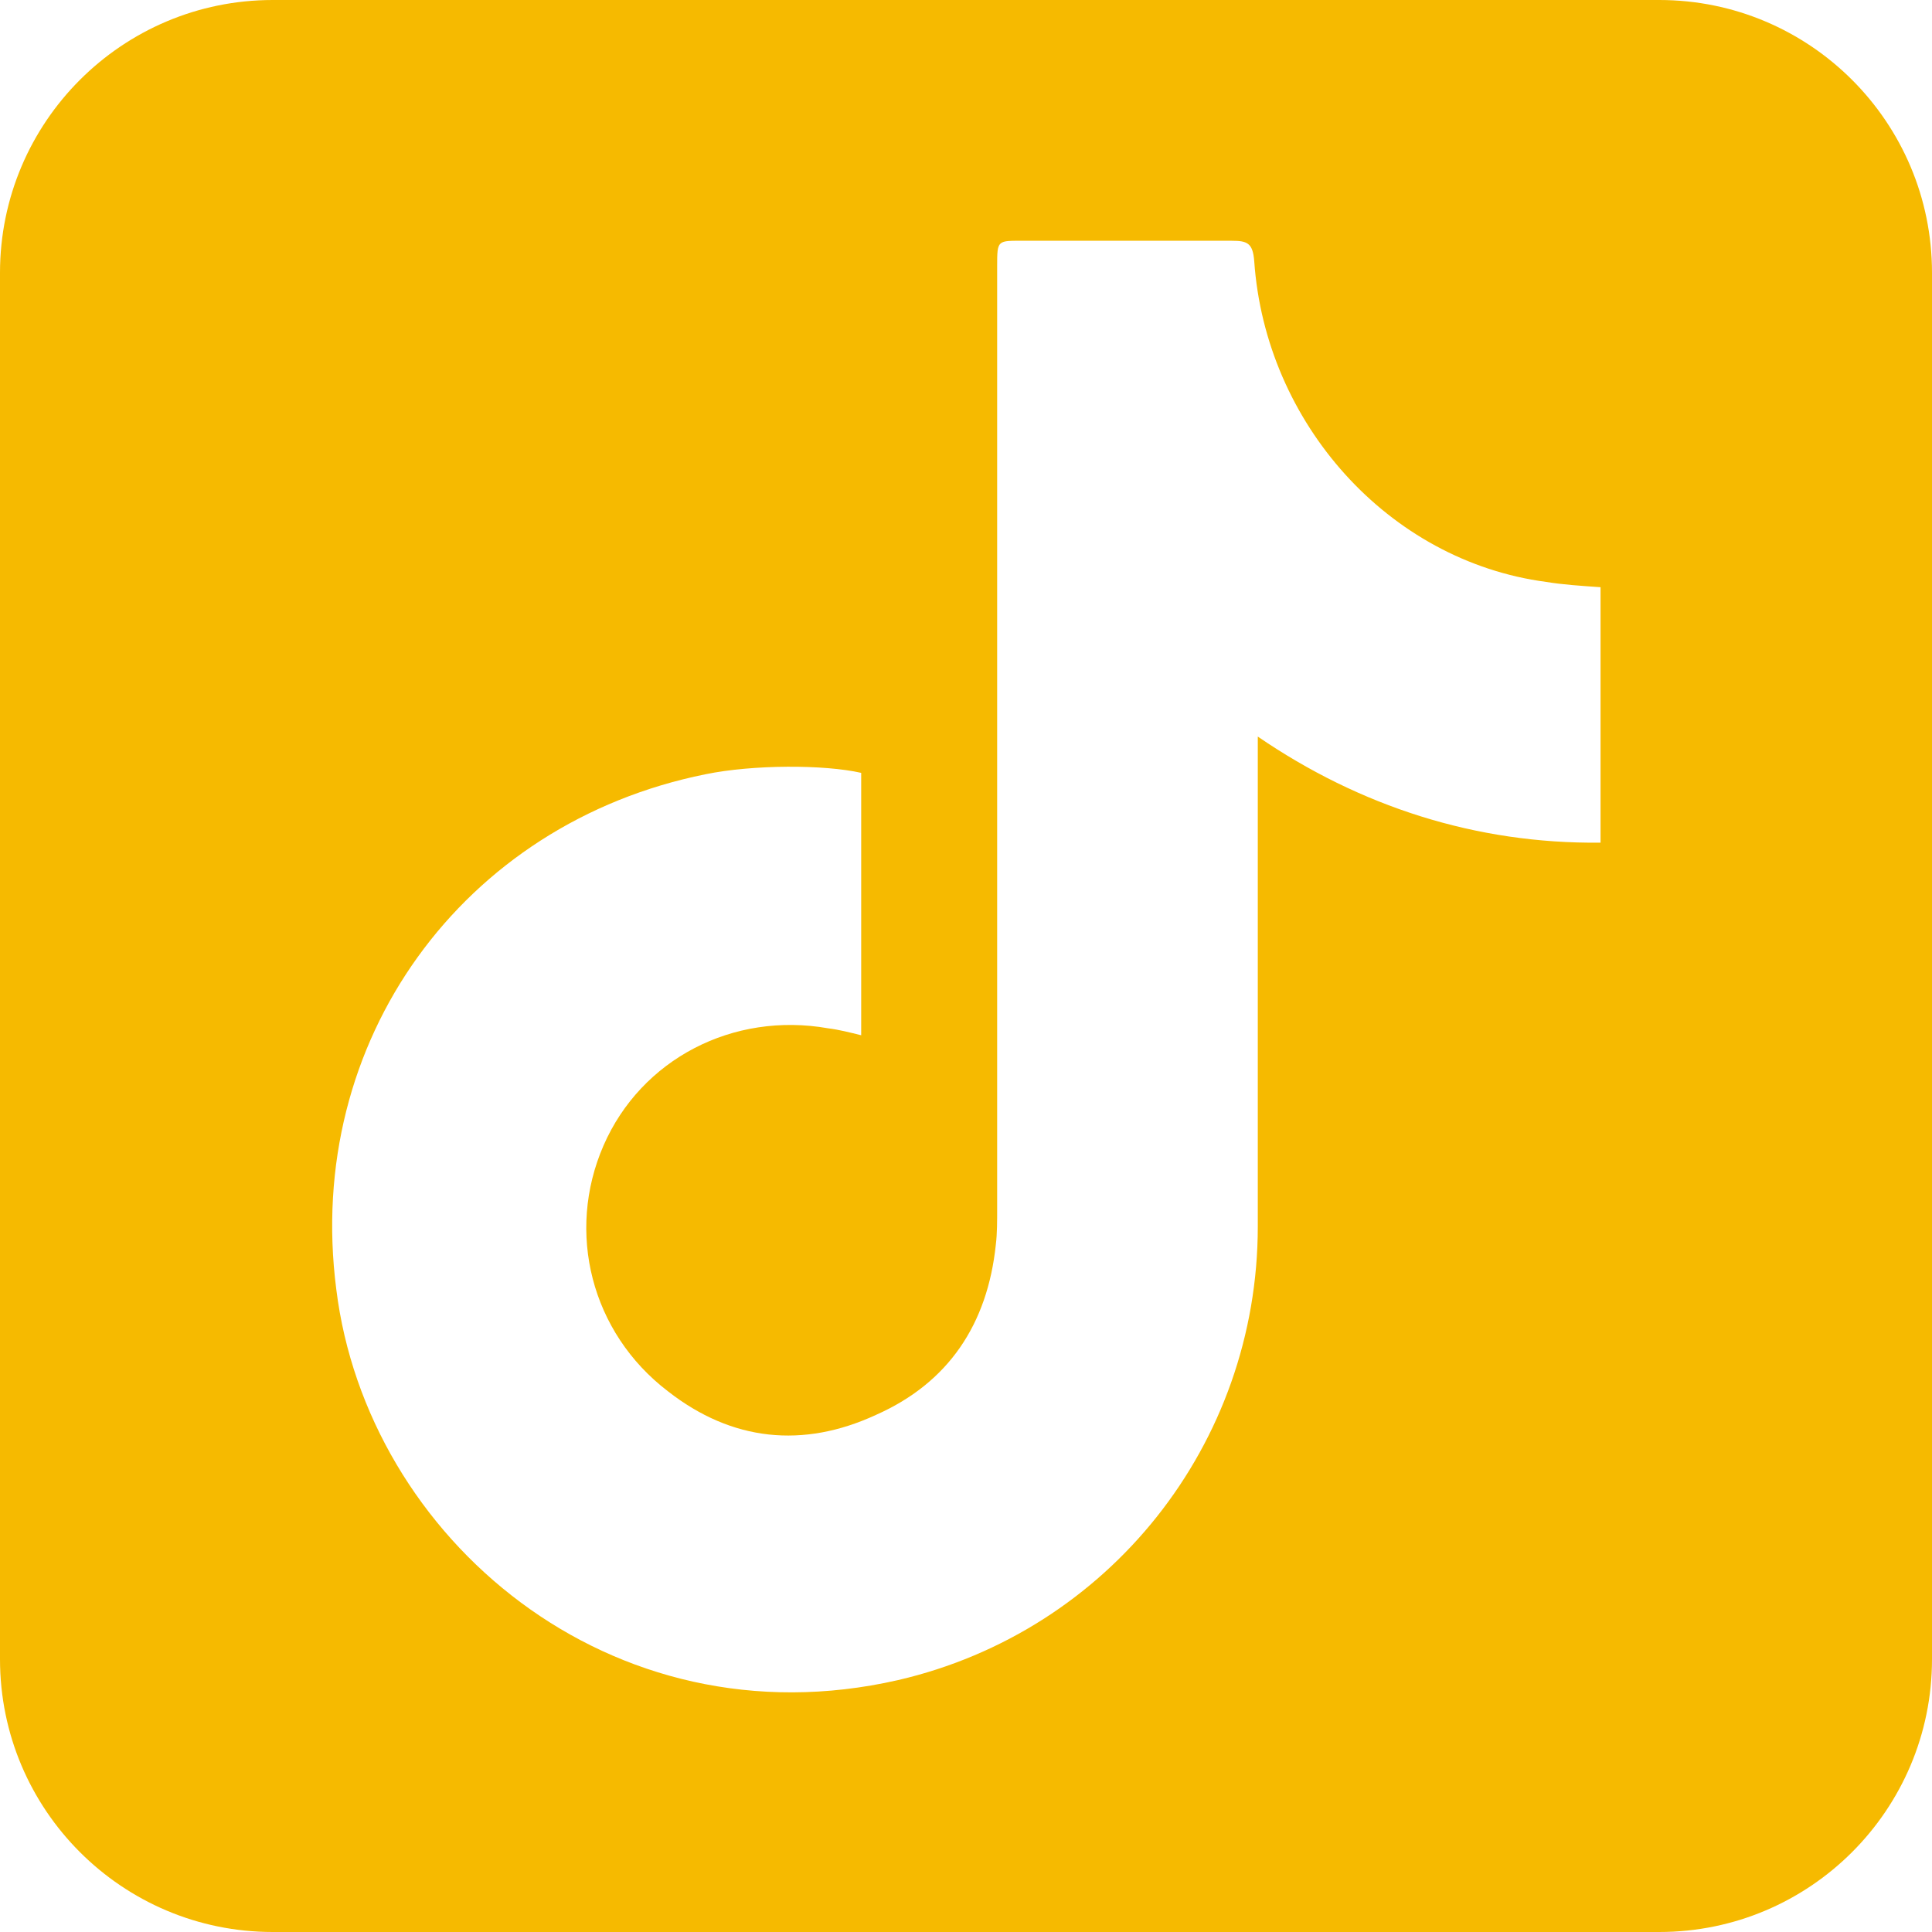 <svg width="32" height="32" viewBox="0 0 32 32" fill="none" xmlns="http://www.w3.org/2000/svg">
<path fill-rule="evenodd" clip-rule="evenodd" d="M32 4.518C32 2.023 29.977 0 27.482 0H4.518C2.023 0 0 2.023 0 4.518V27.482C0 29.977 2.023 32 4.518 32H27.482C29.977 32 32 29.977 32 27.482V4.518ZM26.51 13.957C24.446 13.98 22.522 13.356 20.833 12.2V20.314C20.833 23.921 18.364 27.019 14.873 27.828C10.11 28.915 6.078 25.47 5.57 21.355C5.038 17.24 7.663 13.633 11.686 12.824C12.472 12.662 13.654 12.662 14.264 12.801V17.147C14.076 17.101 13.9 17.055 13.716 17.032C12.143 16.754 10.621 17.54 9.996 18.974C9.372 20.407 9.79 22.072 11.062 23.043C12.125 23.875 13.305 23.991 14.507 23.436C15.71 22.904 16.356 21.933 16.494 20.615C16.517 20.43 16.516 20.222 16.516 20.014V4.408C16.516 3.969 16.52 3.988 16.959 3.988H20.404C20.658 3.988 20.751 4.025 20.774 4.325C20.959 7.007 22.995 9.291 25.607 9.638C25.885 9.684 26.182 9.703 26.51 9.726V13.957Z" fill="#F6BA00"/>
</svg>
